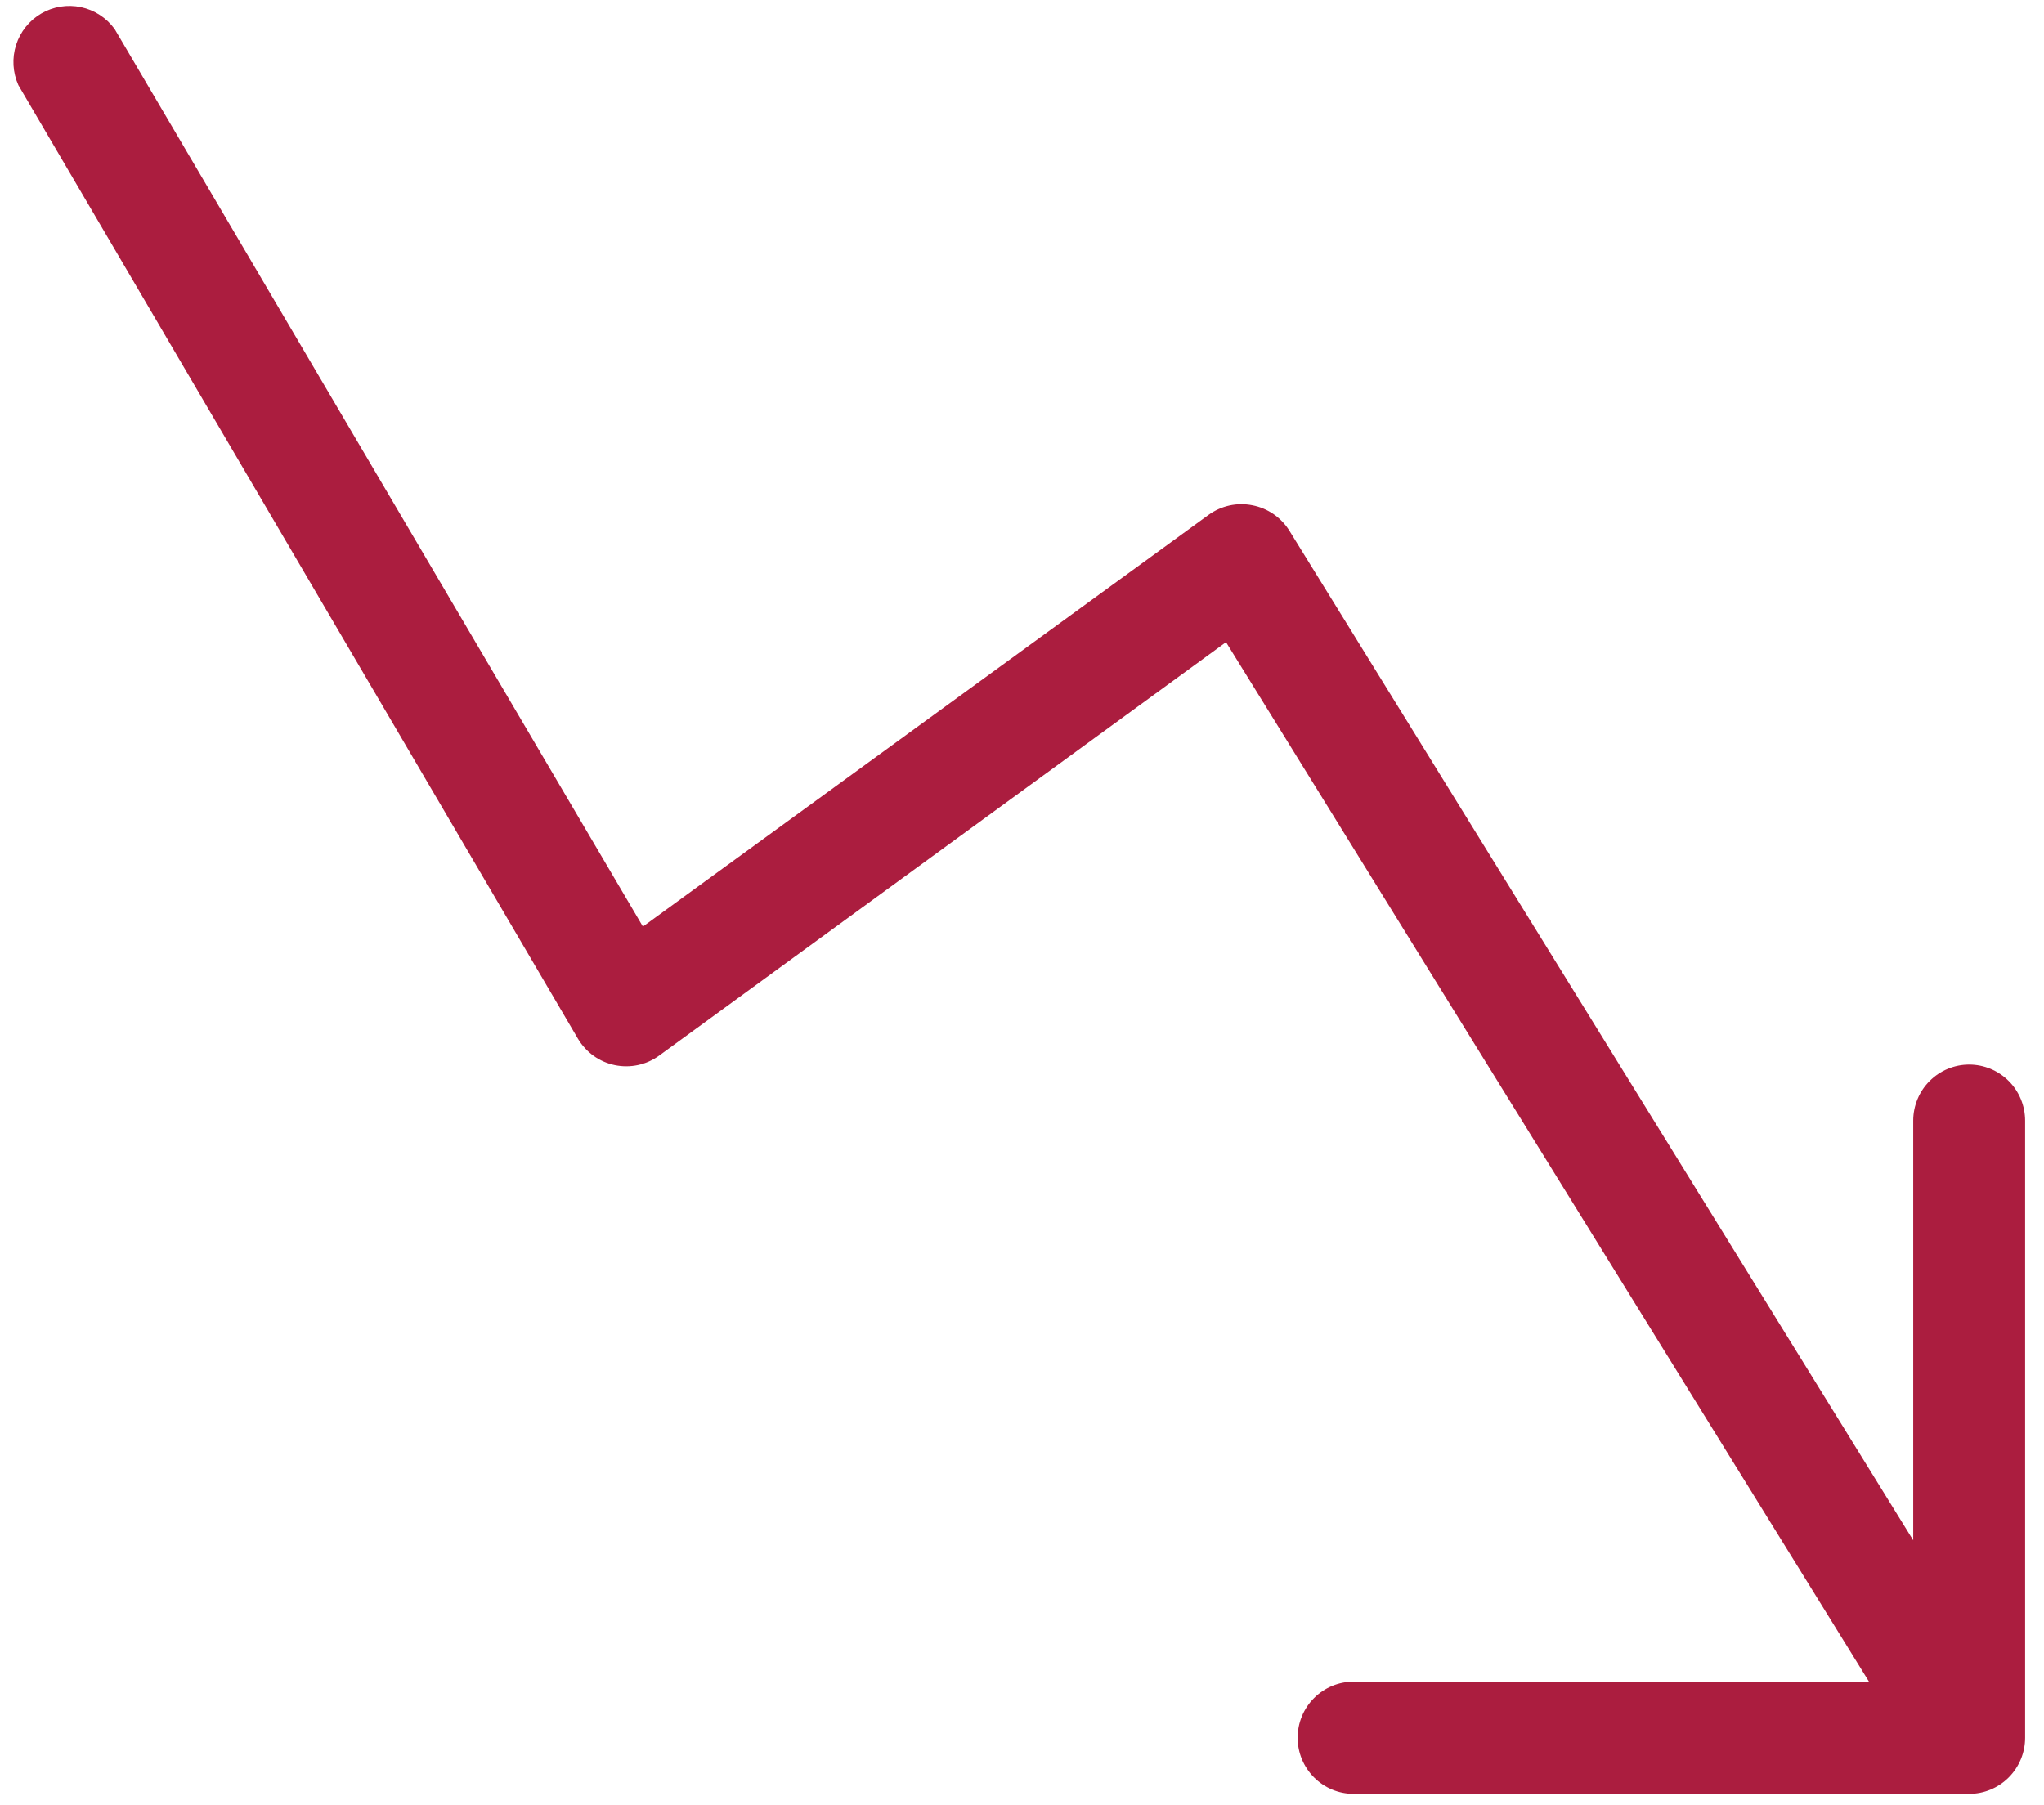 <svg width="60" height="53" viewBox="0 0 60 53" fill="none" xmlns="http://www.w3.org/2000/svg">
  <path d="M57.803 52.665C58.239 52.665 58.657 52.491 58.965 52.182C59.273 51.873 59.446 51.454 59.446 51.018V32.901C59.446 32.464 59.273 32.045 58.965 31.737C58.657 31.428 58.239 31.254 57.803 31.254C57.368 31.254 56.95 31.428 56.642 31.737C56.334 32.045 56.161 32.464 56.161 32.901V45.22L37.845 15.575C37.725 15.384 37.566 15.219 37.38 15.091C37.193 14.964 36.983 14.876 36.761 14.834C36.539 14.79 36.311 14.792 36.091 14.84C35.87 14.889 35.662 14.982 35.479 15.114L18.872 27.203L3.365 0.852C3.126 0.522 2.773 0.293 2.375 0.209C1.977 0.125 1.562 0.192 1.211 0.396C0.859 0.601 0.596 0.93 0.472 1.318C0.348 1.706 0.372 2.127 0.539 2.499L16.966 30.497C17.083 30.694 17.24 30.865 17.427 30.999C17.613 31.132 17.826 31.225 18.05 31.271C18.274 31.317 18.505 31.316 18.729 31.268C18.952 31.22 19.163 31.125 19.348 30.991L35.989 18.853L54.863 49.371H39.734C39.298 49.371 38.88 49.544 38.572 49.853C38.264 50.162 38.091 50.581 38.091 51.018C38.091 51.454 38.264 51.873 38.572 52.182C38.88 52.491 39.298 52.665 39.734 52.665H57.803Z" fill="#AB1D3F"/>
</svg>